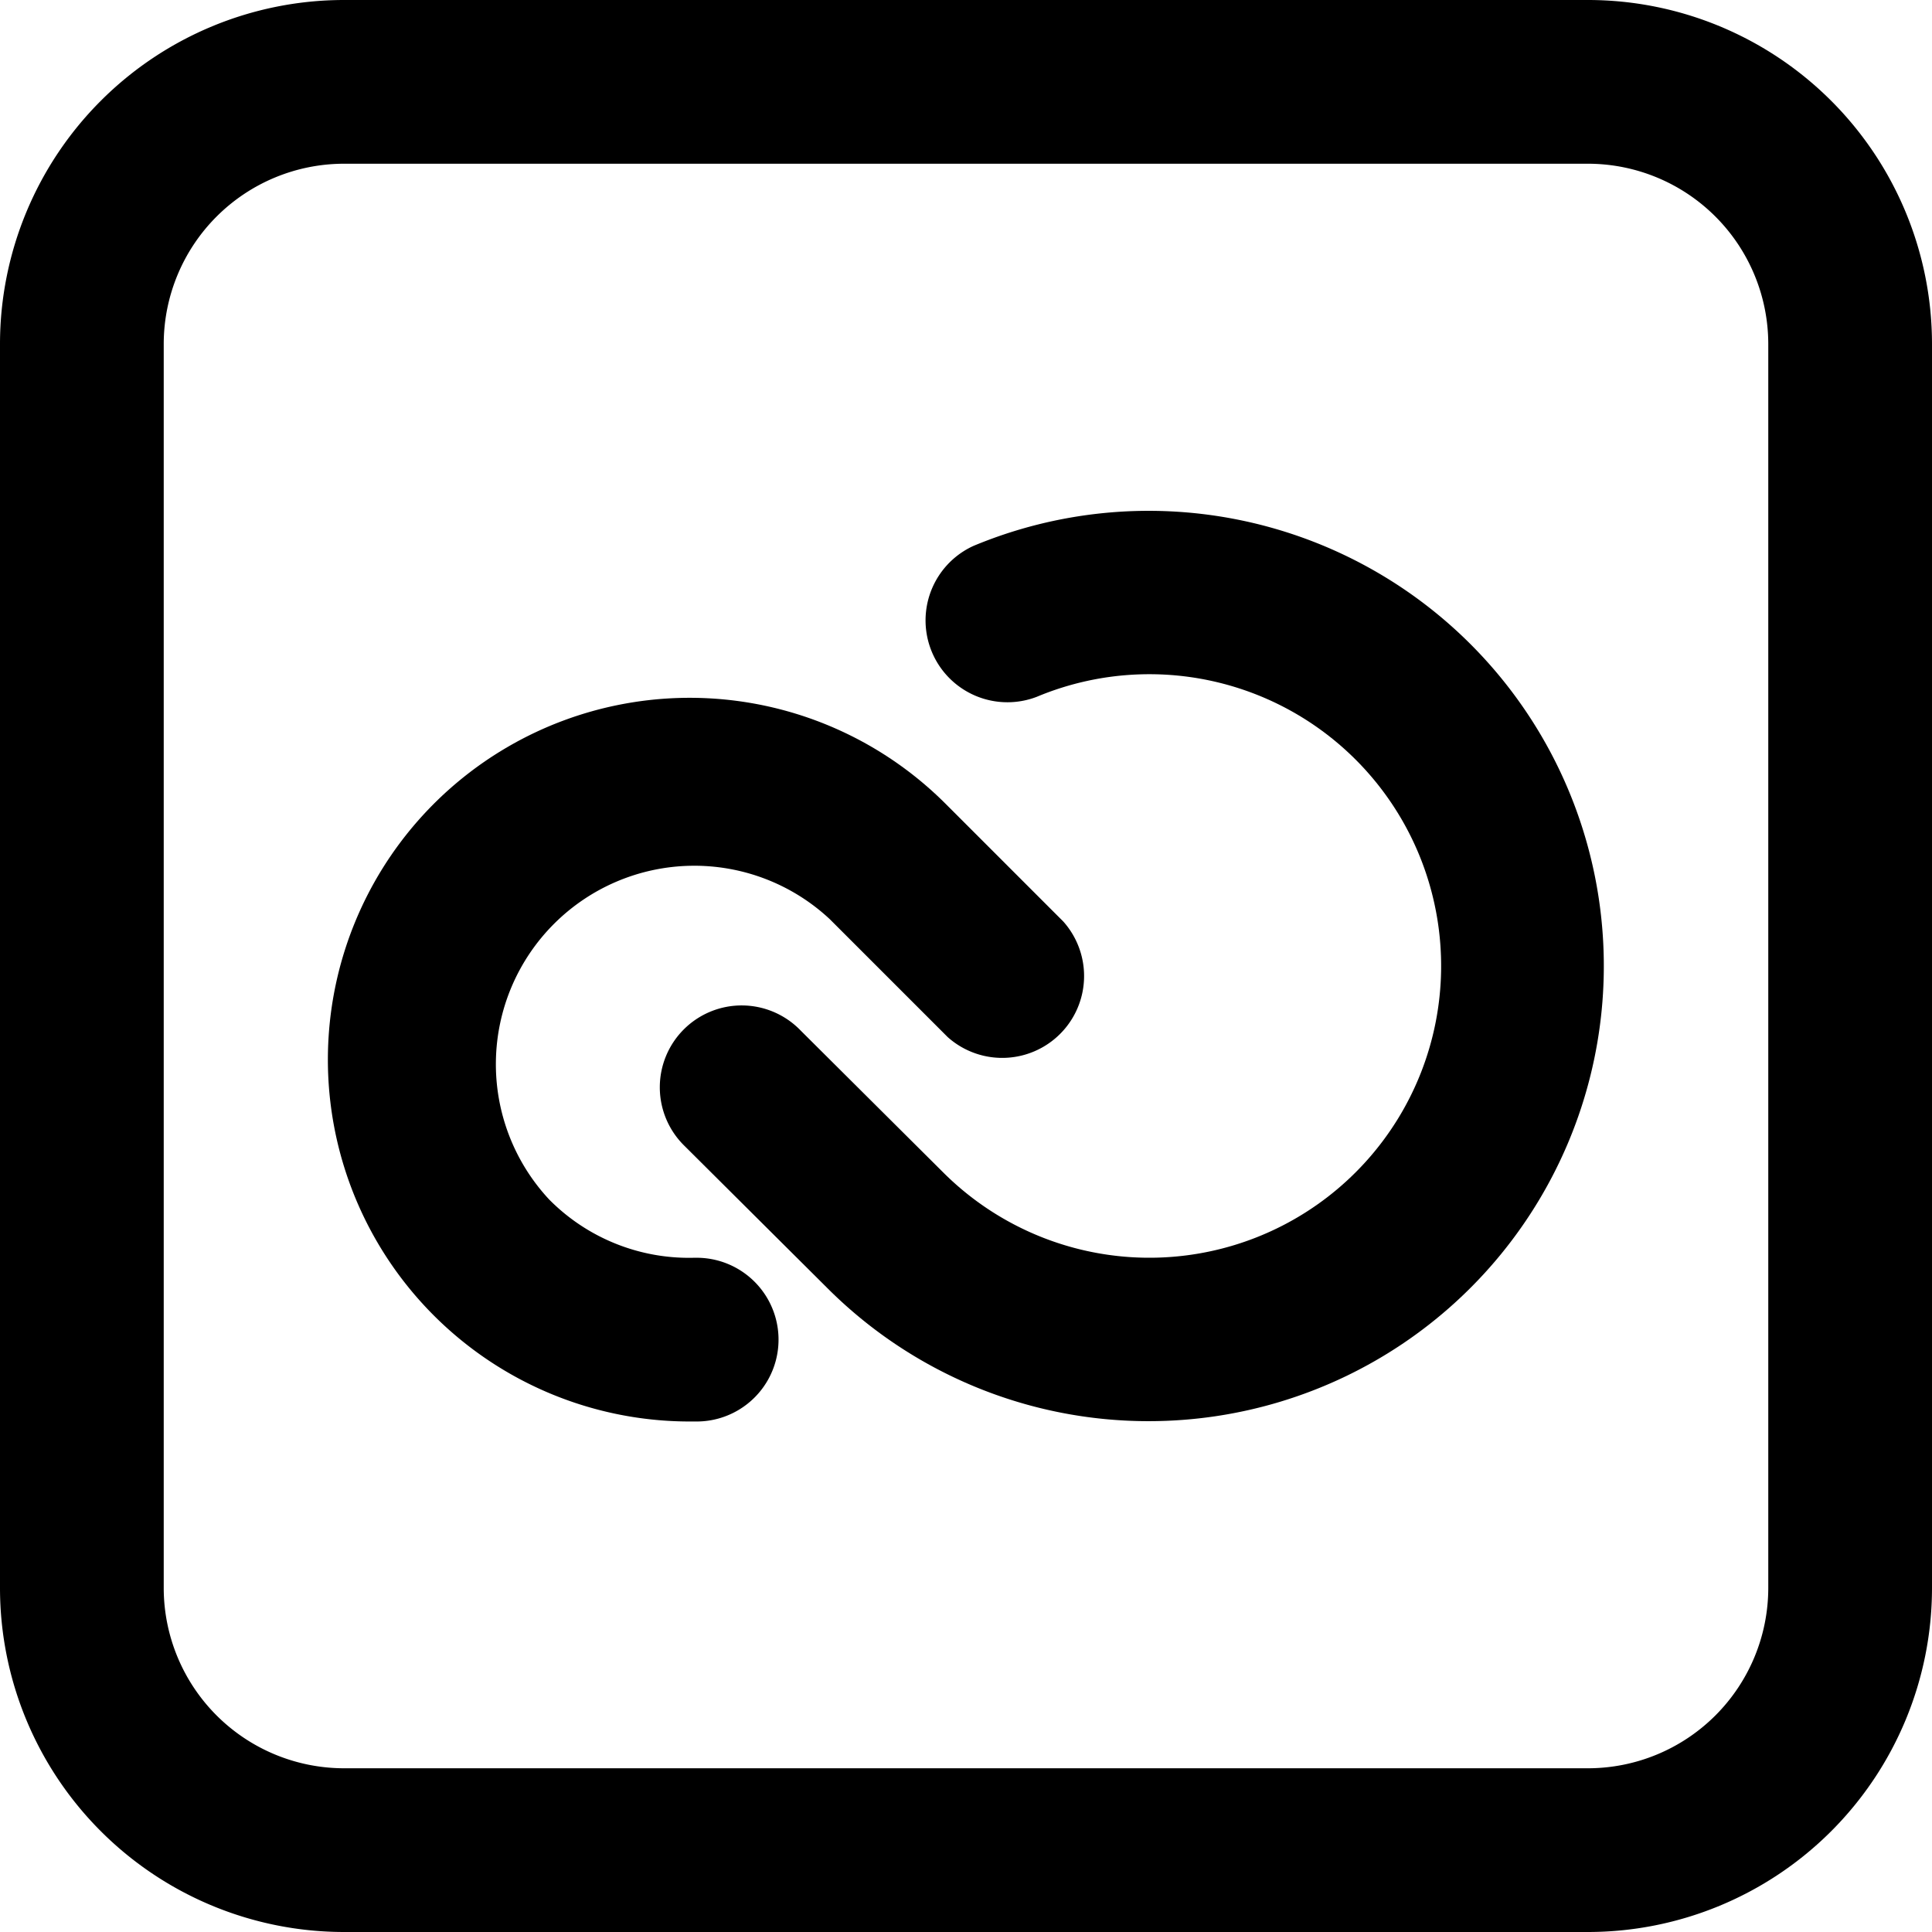 <svg xmlns="http://www.w3.org/2000/svg" viewBox="0 0 59 59"><title>creative cloud</title><g id="Layer_2" data-name="Layer 2"><g id="Layer_1-2" data-name="Layer 1"><g id="creative_cloud" data-name="creative cloud"><path d="M21.05,43.41a11.05,11.05,0,1,1,7.82-18.87l3.6,3.6a2.5,2.5,0,0,1-3.53,3.53l-3.6-3.6a6.06,6.06,0,0,0-8.57,8.56,6,6,0,0,0,4.42,1.78h.06a2.5,2.5,0,0,1,.05,5Z"/><path d="M35.09,43.4a13.86,13.86,0,0,1-9.83-4.07L20.91,35a2.5,2.5,0,1,1,3.54-3.53L28.8,35.8a8.91,8.91,0,1,0,2.86-14.52,2.5,2.5,0,0,1-1.93-4.61A13.9,13.9,0,1,1,35.09,43.4Z"/><path d="M48.5,59h-38A10.51,10.51,0,0,1,0,48.5v-38A10.51,10.51,0,0,1,10.5,0h38A10.51,10.51,0,0,1,59,10.5v38A10.51,10.51,0,0,1,48.5,59ZM10.5,5A5.51,5.51,0,0,0,5,10.5v38A5.51,5.51,0,0,0,10.5,54h38A5.51,5.51,0,0,0,54,48.5v-38A5.51,5.51,0,0,0,48.5,5Z"/></g></g></g></svg>